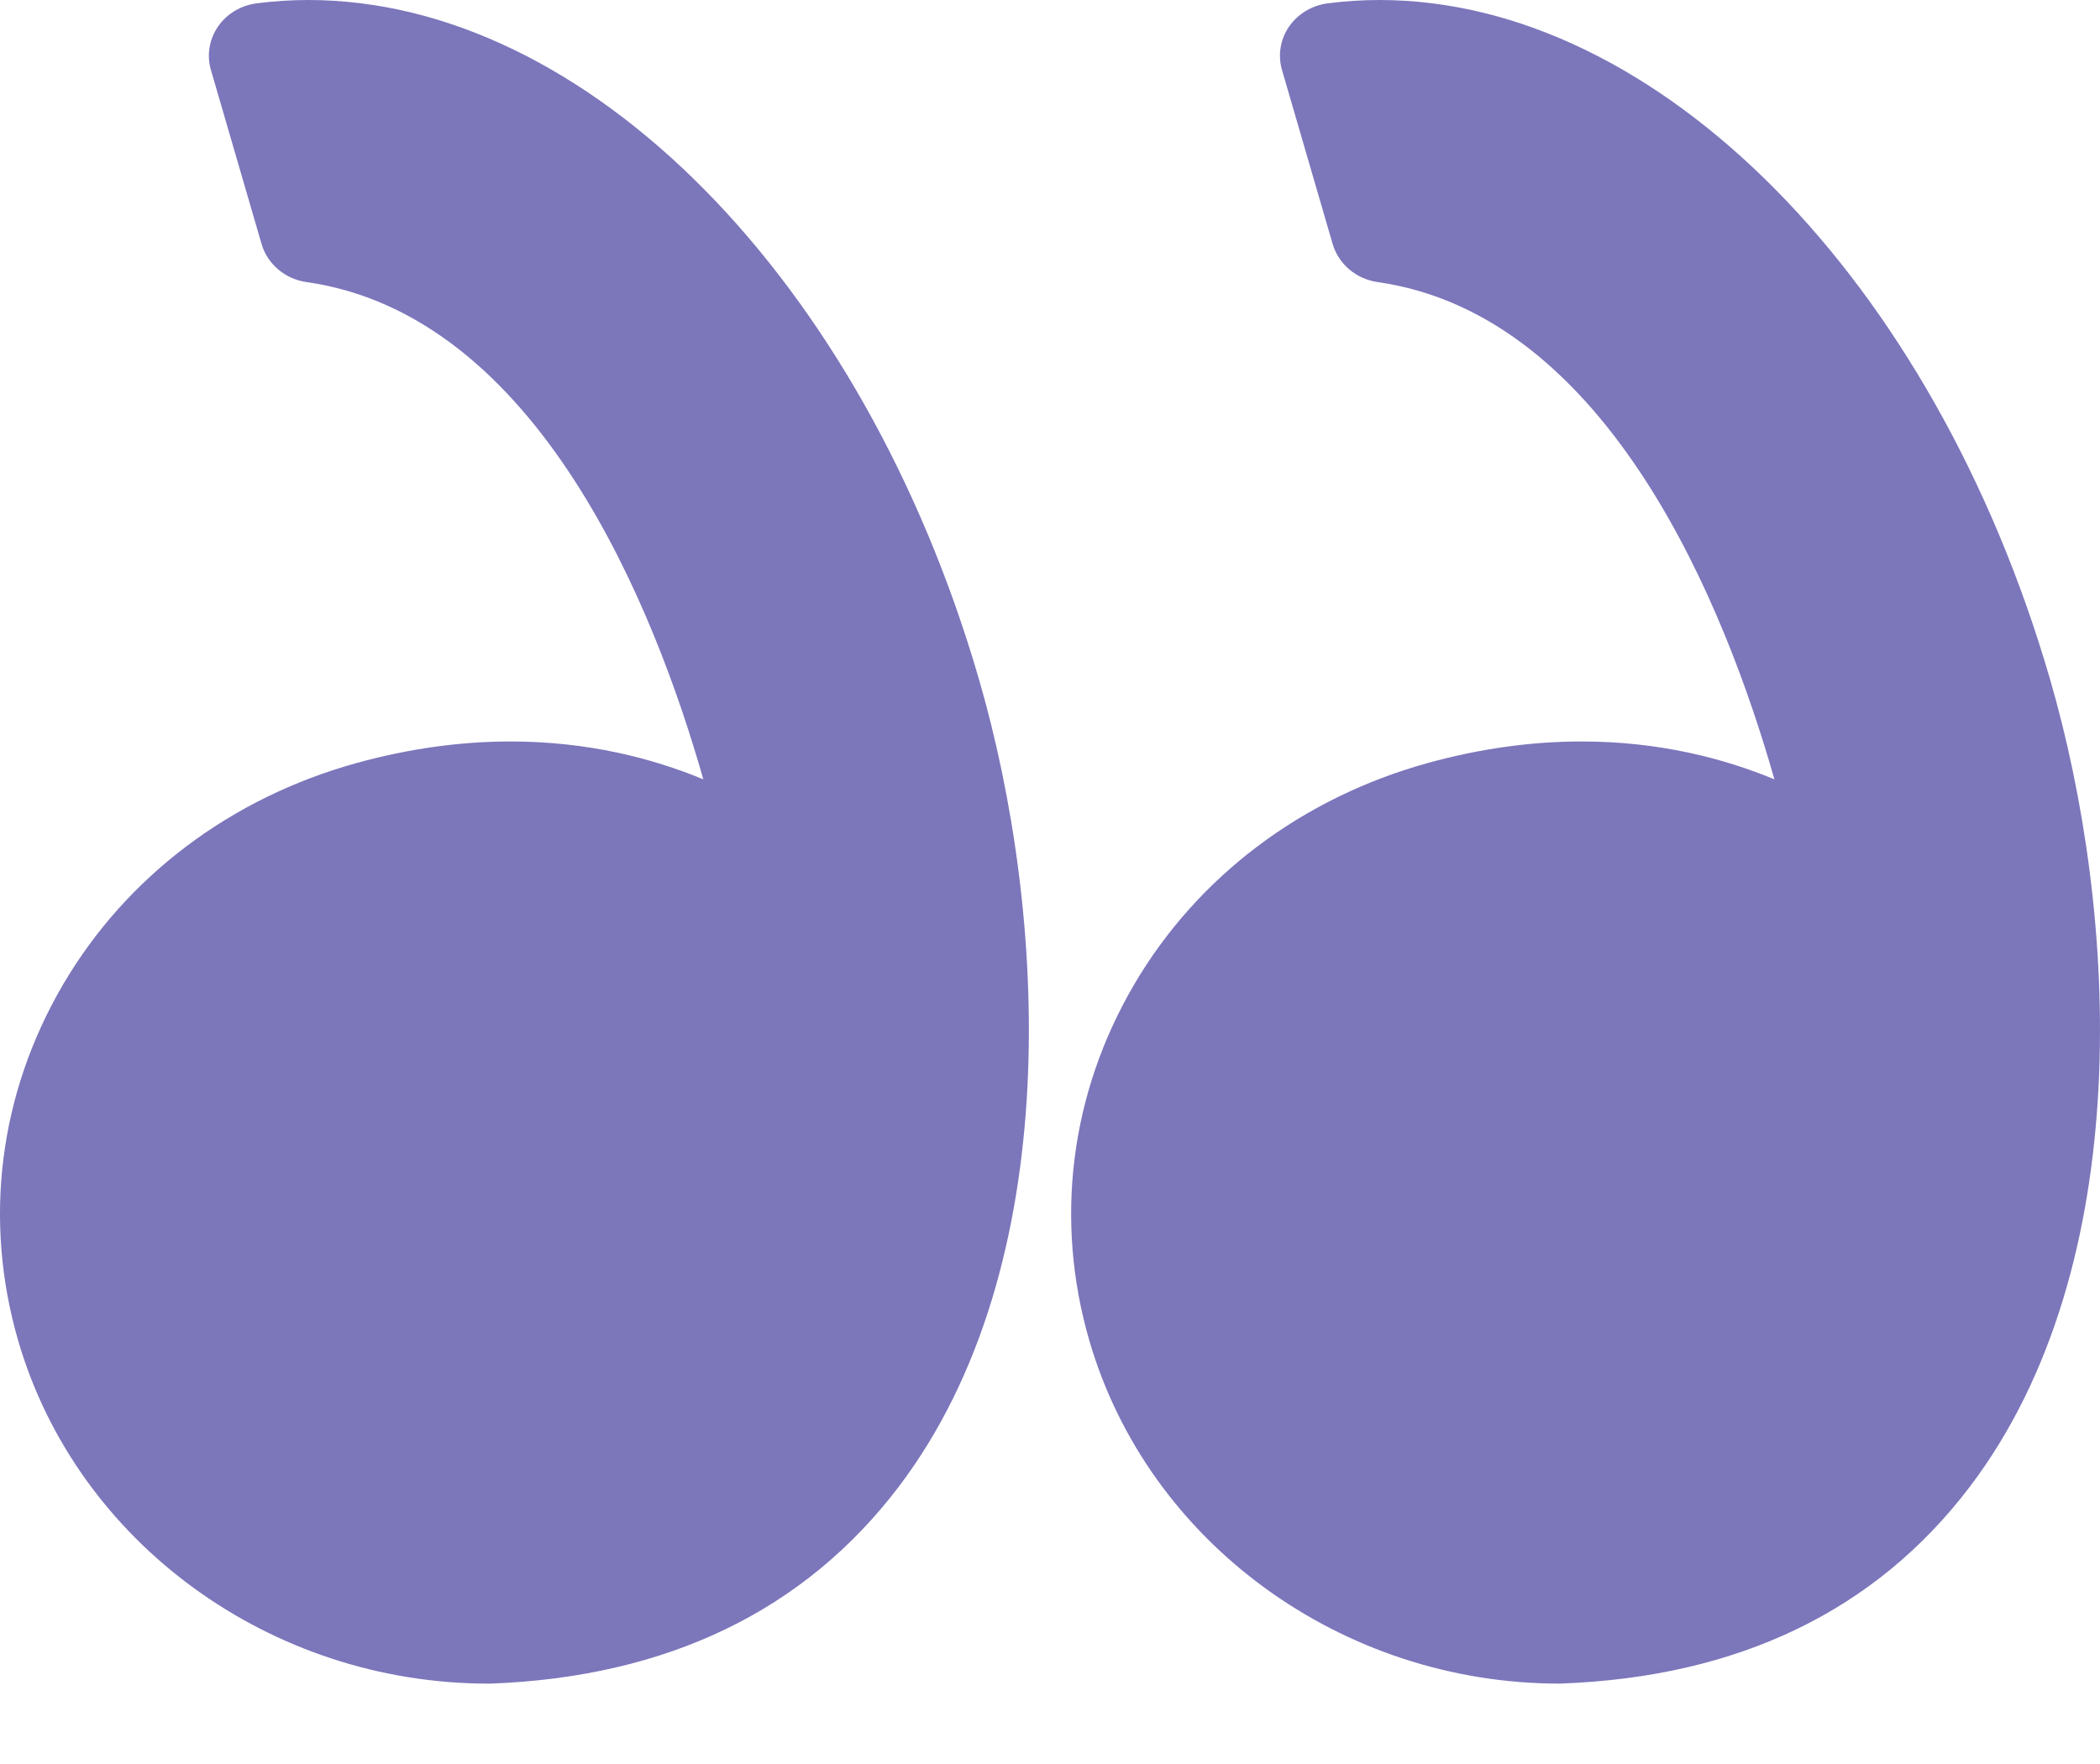<svg width="25" height="21" viewBox="0 0 25 21" fill="none" xmlns="http://www.w3.org/2000/svg">
<path d="M16.999 9.083C17.614 8.913 18.23 8.827 18.829 8.827C19.754 8.827 20.526 9.03 21.124 9.278C20.547 7.251 19.161 3.752 16.4 3.358C16.145 3.322 15.935 3.144 15.865 2.905L15.262 0.833C15.211 0.658 15.241 0.471 15.345 0.318C15.45 0.166 15.617 0.065 15.804 0.04C16.008 0.014 16.216 0 16.422 0C19.736 0 23.017 3.321 24.402 8.075C25.215 10.864 25.454 15.058 23.451 17.698C22.331 19.175 20.696 19.963 18.592 20.042C18.584 20.043 18.575 20.043 18.567 20.043C15.971 20.043 13.669 18.365 12.969 15.962C12.551 14.526 12.74 13.02 13.502 11.72C14.256 10.435 15.498 9.498 16.999 9.083Z" fill="#7C76BB"/>
<path d="M0.751 11.72C1.505 10.435 2.746 9.498 4.247 9.083C4.863 8.913 5.479 8.827 6.078 8.827C7.002 8.827 7.774 9.03 8.373 9.278C7.796 7.251 6.41 3.752 3.649 3.358C3.393 3.322 3.184 3.144 3.114 2.905L2.511 0.833C2.46 0.658 2.49 0.471 2.594 0.318C2.698 0.166 2.865 0.065 3.053 0.04C3.256 0.014 3.464 0 3.67 0C6.984 0 10.266 3.321 11.651 8.075C12.464 10.864 12.702 15.058 10.7 17.698C9.579 19.175 7.944 19.964 5.841 20.043C5.832 20.043 5.824 20.043 5.815 20.043C3.219 20.043 0.917 18.365 0.217 15.962C-0.201 14.526 -0.011 13.02 0.751 11.72Z" fill="#7C76BB"/>
</svg>
